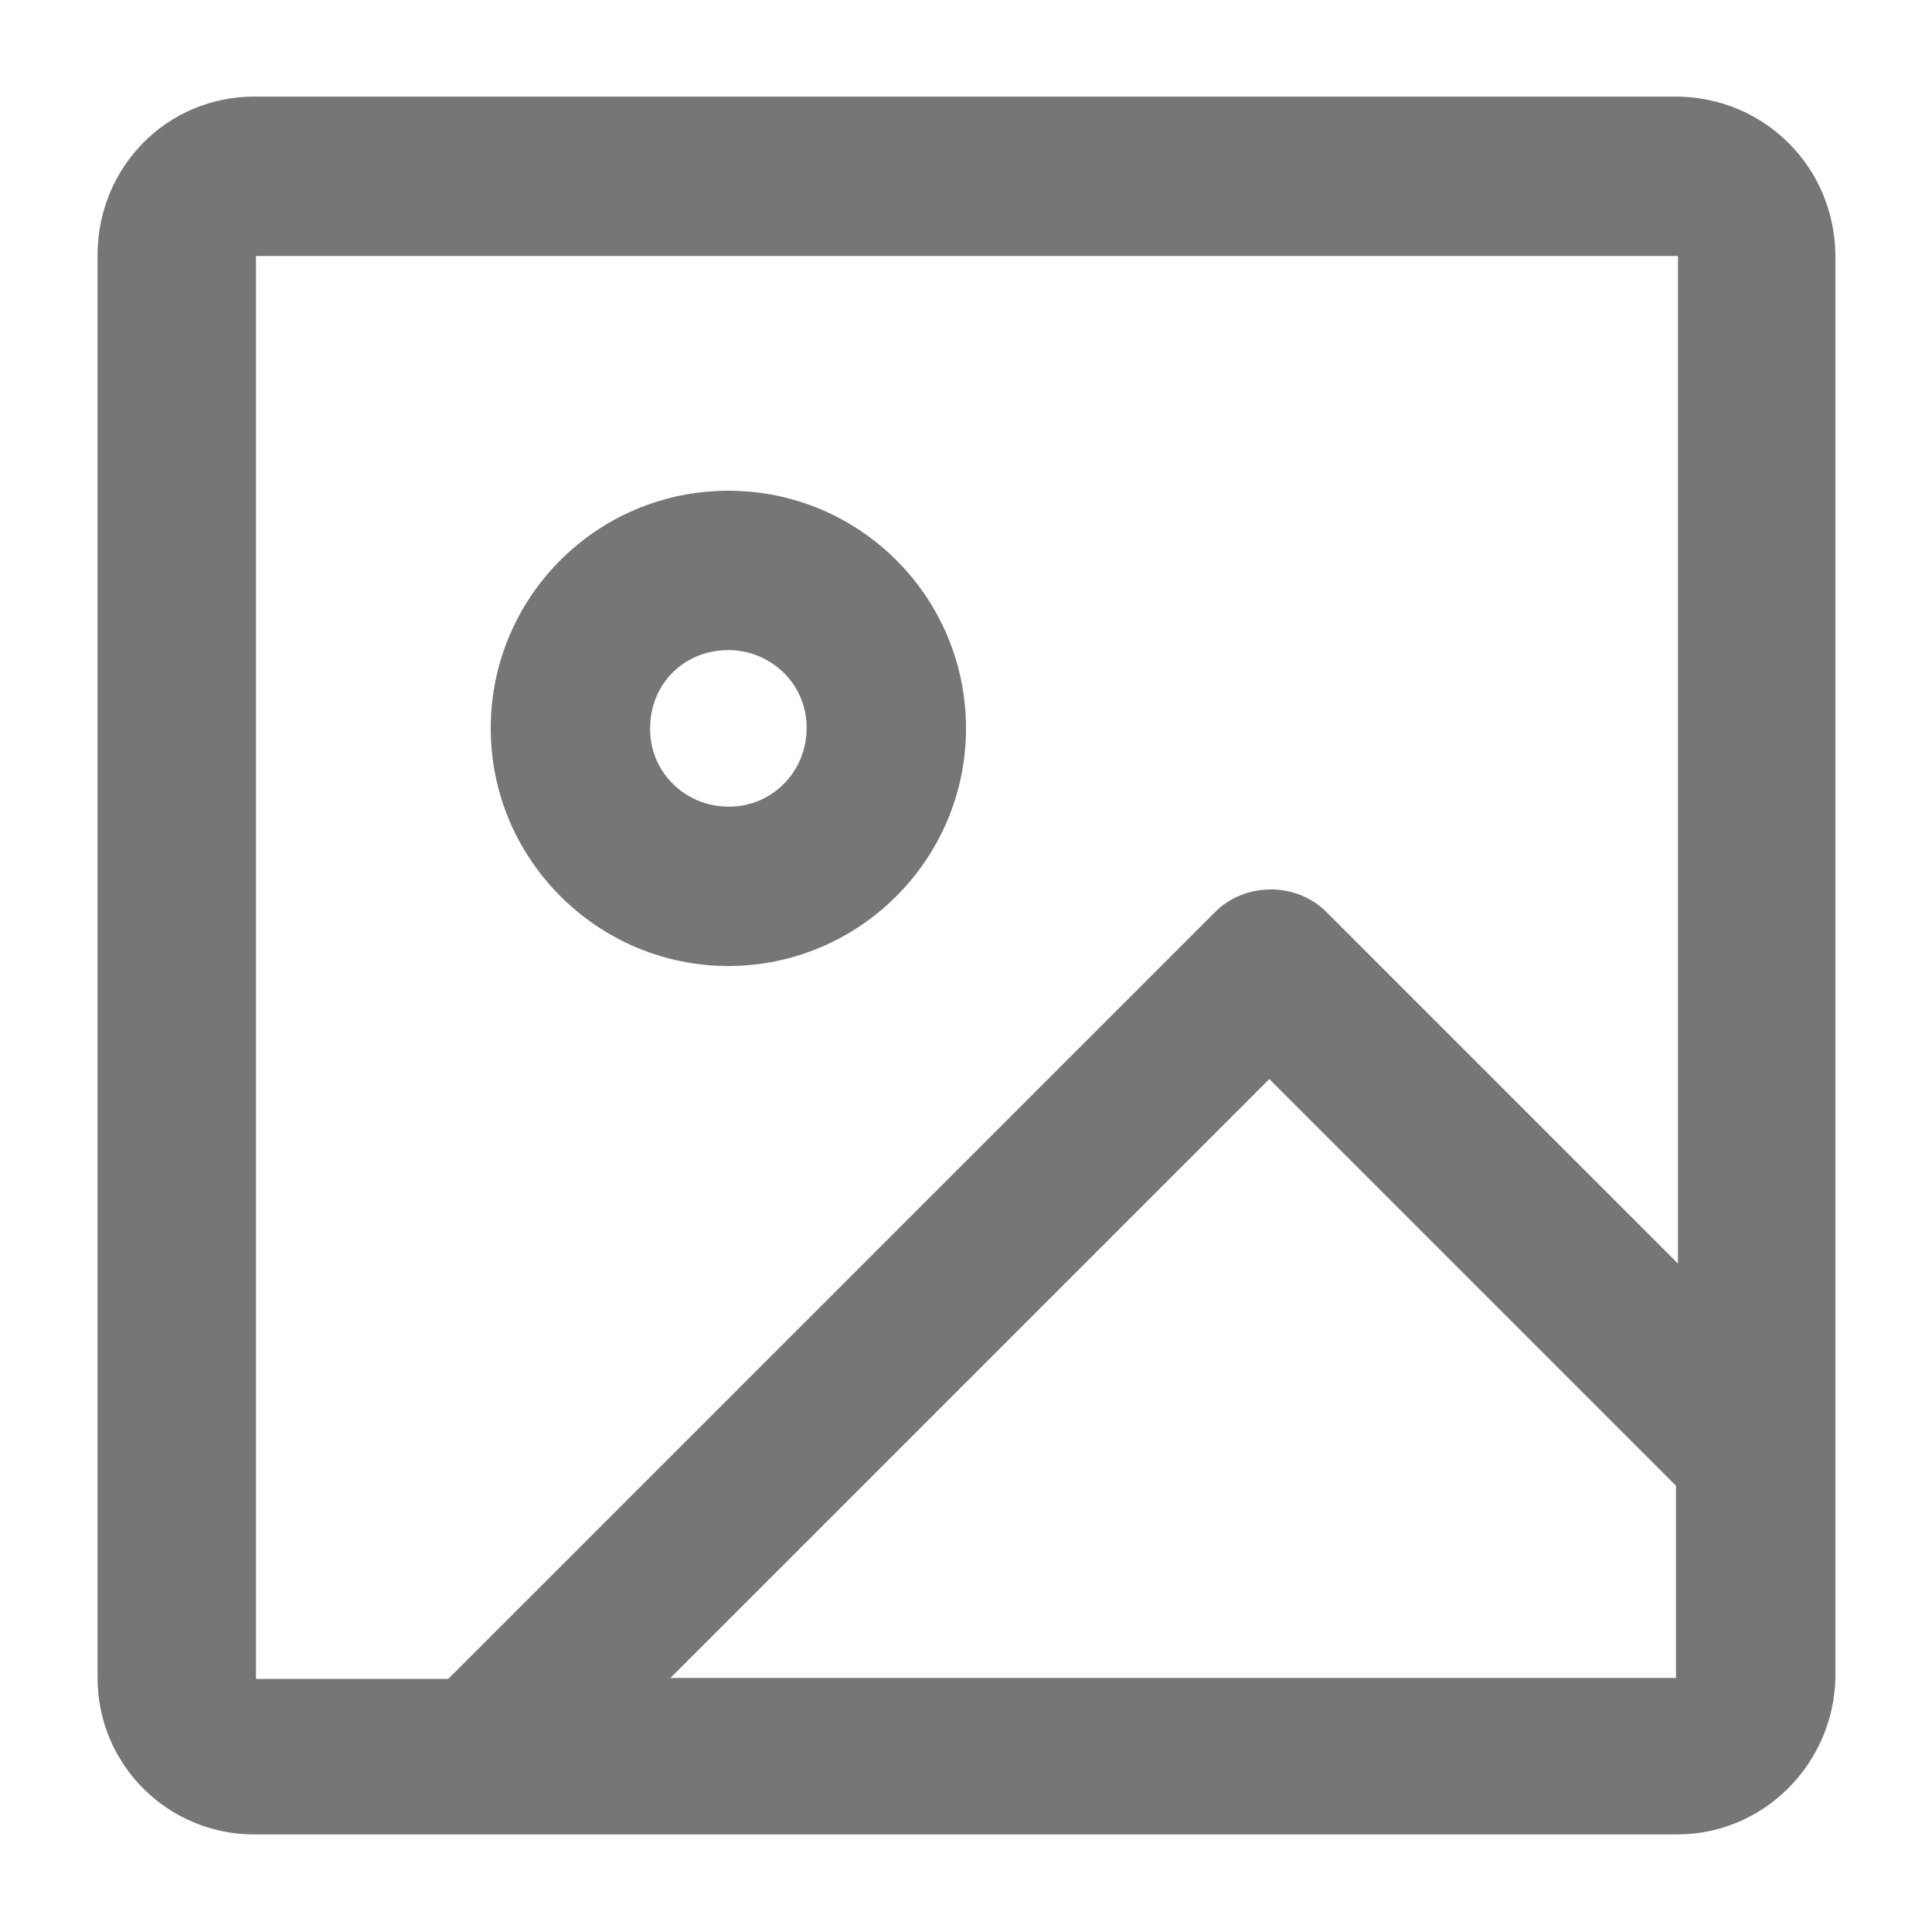 <?xml version="1.0" encoding="utf-8"?>
<!-- Generator: Adobe Illustrator 21.0.0, SVG Export Plug-In . SVG Version: 6.00 Build 0)  -->
<svg version="1.1" id="图层_1" xmlns="http://www.w3.org/2000/svg" xmlns:xlink="http://www.w3.org/1999/xlink" x="0px" y="0px"
	 viewBox="0 0 200 200" style="enable-background:new 0 0 200 200;" xml:space="preserve">
<style type="text/css">
	.st0{fill:#767676;}
</style>
<path class="st0" d="M69.4,173.7l62-62l42.1,42.1v19.9H69.4L69.4,173.7z M26.5,26.5h147.2v104.3l-36.4-36.4c-3.1-3.1-8.4-3.1-11.5,0
	l0,0l-79.4,79.4H26.5V26.5z M173.6,10H26.3c-9,0-16.2,7.3-16.2,16.4v147.3c0,9,7.3,16.2,16.2,16.2h147.3c9,0,16.2-7.3,16.4-16.2
	V26.4C189.9,17.3,182.7,10.1,173.6,10z"/>
<path class="st0" d="M75.4,67.3c4.4,0,8.1,3.5,8.1,8v0.1c0,4.4-3.5,8.1-8,8.1h-0.1c-4.4,0-8.1-3.5-8.1-8v-0.1
	C67.3,70.8,70.8,67.3,75.4,67.3 M75.4,100c13.5,0,24.6-11,24.6-24.6S89,50.8,75.4,50.8s-24.6,11-24.6,24.6S61.9,100,75.4,100"/>
</svg>
